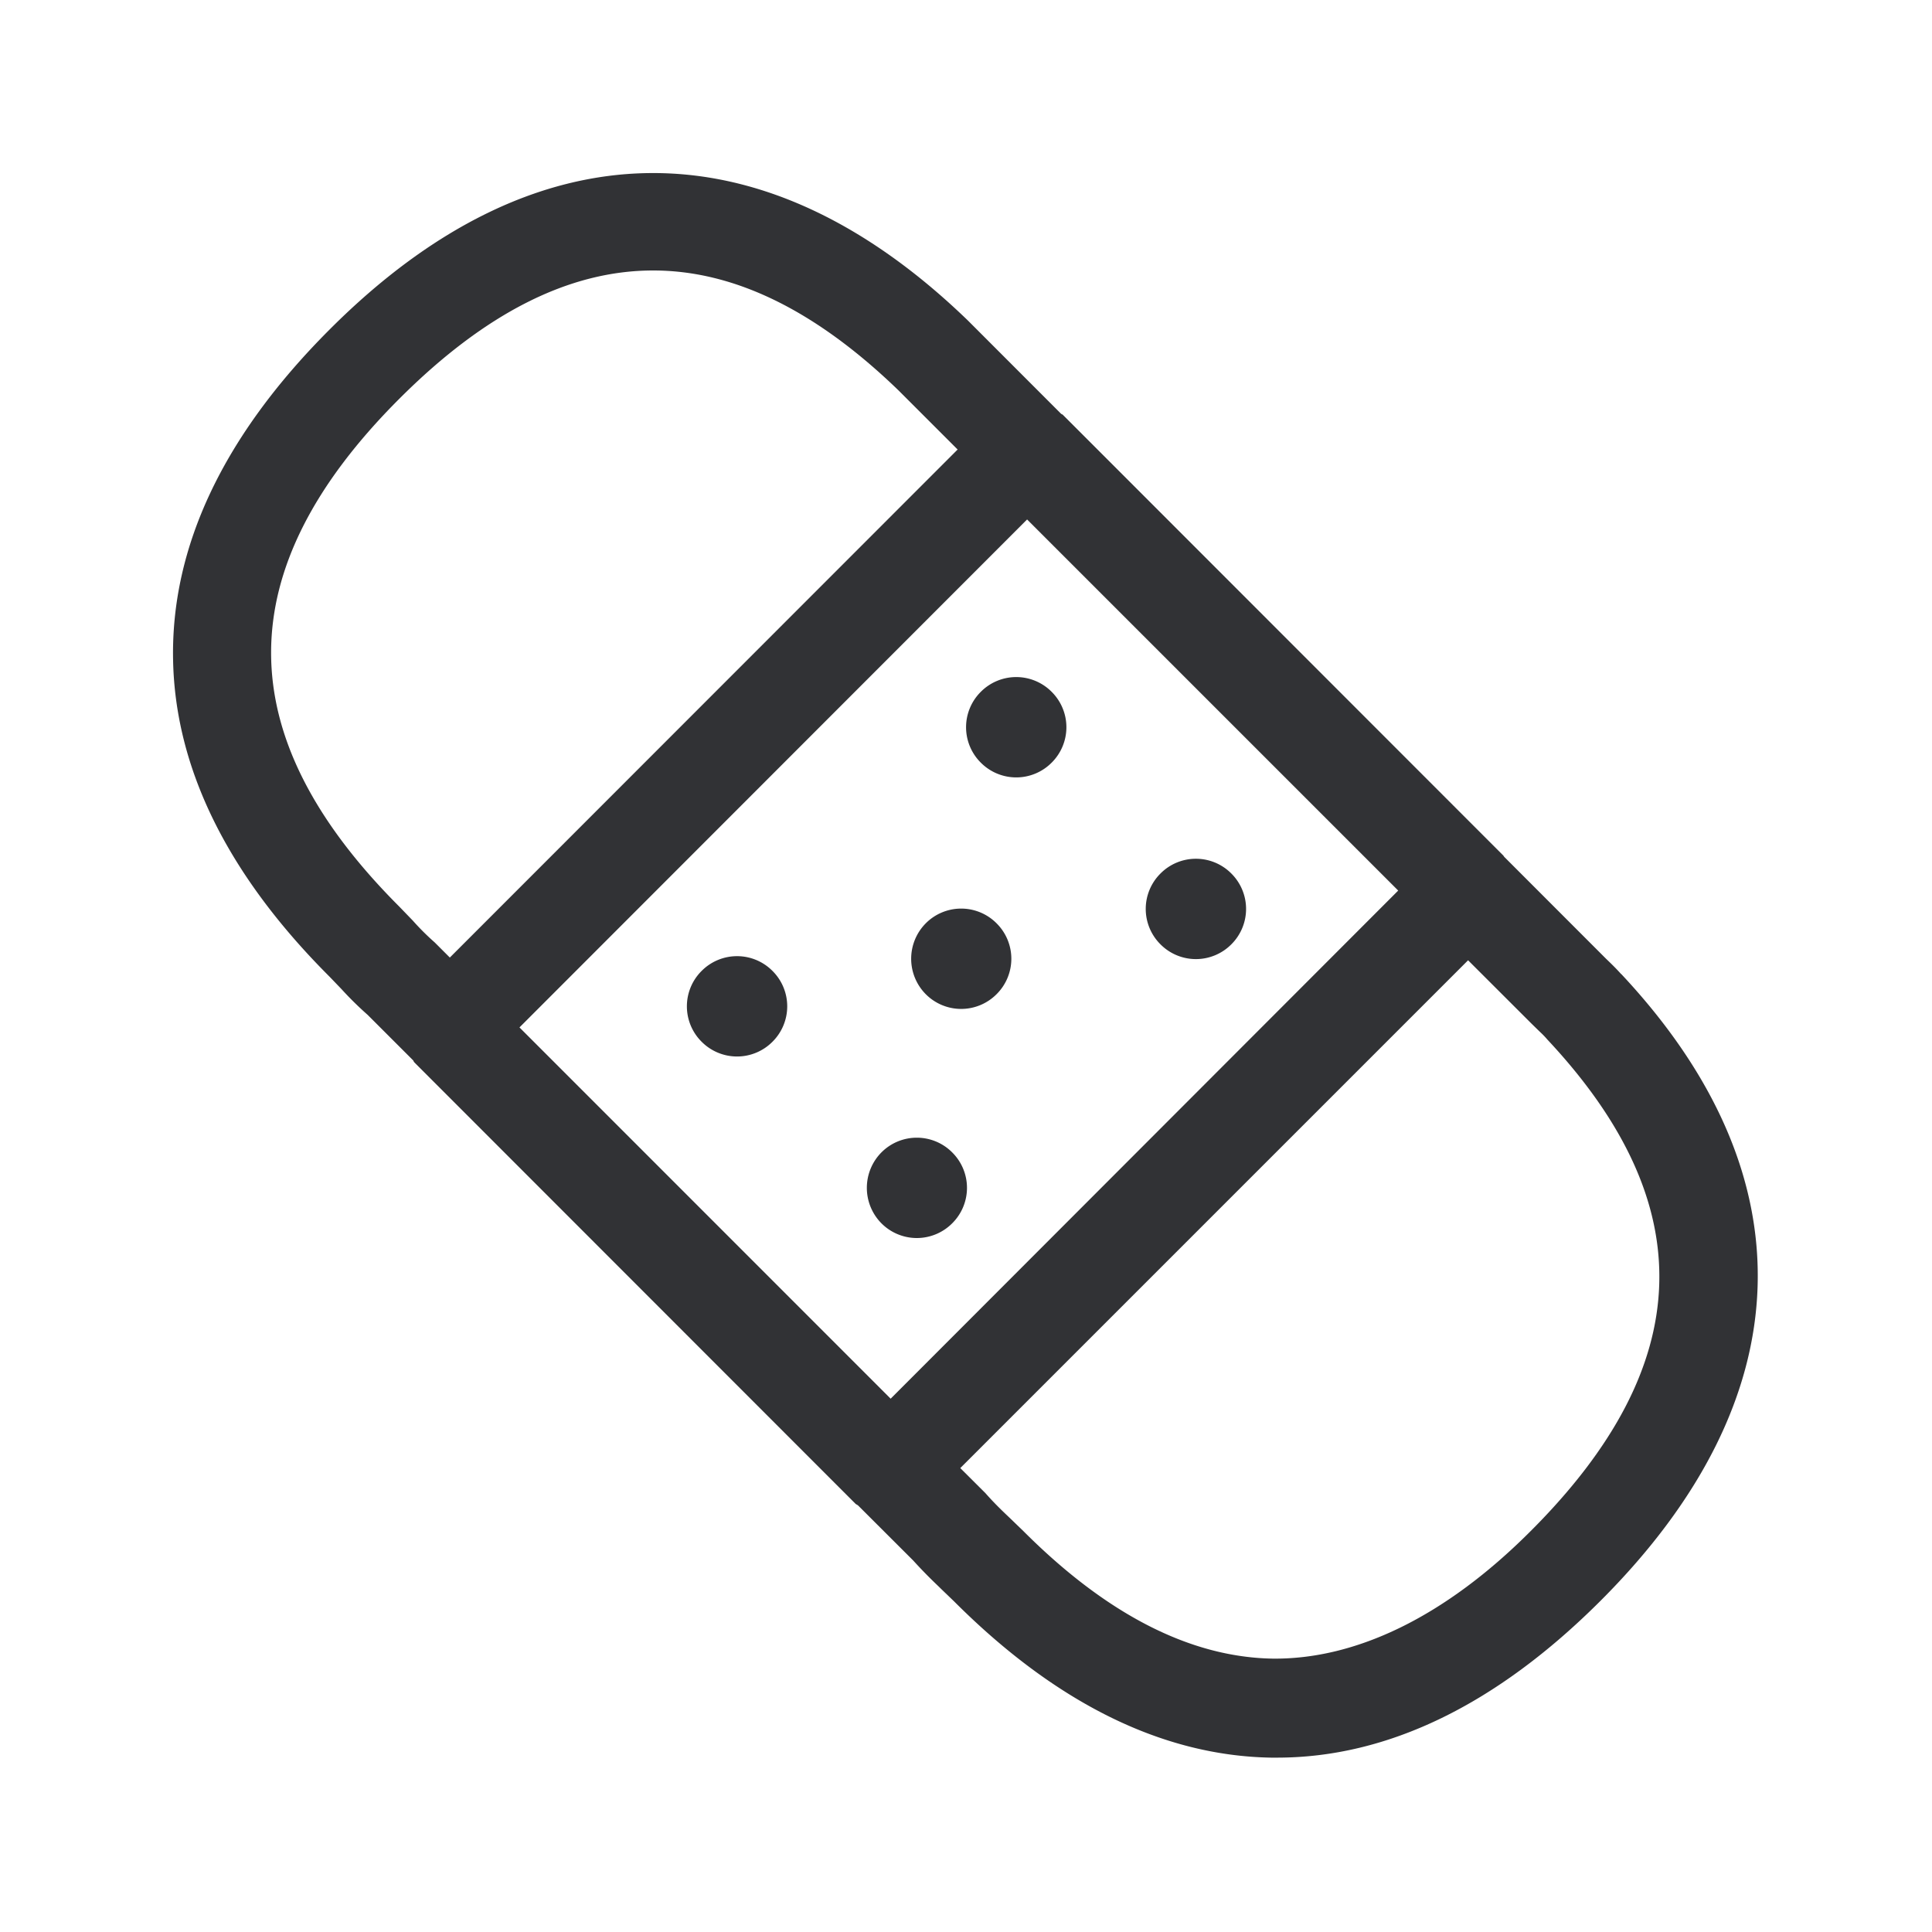 <svg width="24" height="24" fill="none" xmlns="http://www.w3.org/2000/svg"><path fill-rule="evenodd" clip-rule="evenodd" d="M20.14 12.1c2.341 2.498 2.26 5.269-.256 7.784-1.294 1.294-2.647 1.95-4.02 1.95h-.075c-1.35-.023-2.675-.678-3.938-1.942l-.154-.148-.047-.046a5.911 5.911 0 0 1-.306-.313l-.684-.683c-.004-.004-.01-.007-.015-.01a.092.092 0 0 1-.018-.012L5.15 13.2a.061.061 0 0 1-.012-.017.078.078 0 0 0-.005-.01l-.566-.566a4.23 4.23 0 0 1-.325-.32l-.148-.154c-1.267-1.266-1.92-2.59-1.944-3.94-.026-1.404.627-2.782 1.944-4.099 2.551-2.555 5.367-2.591 7.93-.112l1.156 1.157a.05.05 0 0 0 .016.009l.004.002 5.476 5.479.009.014 1.268 1.269c.065.062.127.123.185.188Zm-14.552-.205-.188-.188a3.122 3.122 0 0 1-.272-.271l-.168-.174c-2.123-2.123-2.123-4.185 0-6.308C6.022 3.892 7.067 3.36 8.114 3.36c1.011 0 2.023.499 3.048 1.49l.734.734-6.308 6.311Zm5.476 5.48 6.305-6.312-4.61-4.61-6.306 6.31 4.61 4.611Zm7.952 1.643c2.059-2.058 2.126-4.053.207-6.103a1.058 1.058 0 0 0-.086-.09l-.026-.025-.086-.084-.788-.787-6.308 6.308.311.31c.112.127.205.216.3.306l.174.168c1.033 1.034 2.072 1.566 3.095 1.583 1.028.011 2.137-.513 3.207-1.586ZM12.38 11.47a.62.62 0 0 0-.88 0 .625.625 0 0 0 0 .88.62.62 0 0 0 .88 0 .62.62 0 0 0 0-.88Zm-1.431 2.846a.62.62 0 0 1 .88 0 .62.62 0 0 1 0 .88.62.62 0 0 1-.88 0 .626.626 0 0 1 0-.88Zm4.347-2.585a.62.62 0 0 0 0-.88.62.62 0 0 0-.88 0 .62.62 0 0 0 0 .88.62.62 0 0 0 .88 0Zm-6.58.33a.62.62 0 0 1 .88 0 .62.62 0 0 1 0 .88.62.62 0 0 1-.88 0 .62.62 0 0 1 0-.88Zm4.348-3.467a.62.62 0 0 0-.88 0 .62.62 0 0 0 0 .88.62.62 0 0 0 .88 0 .62.62 0 0 0 0-.88Z" fill="#313235"/></svg>